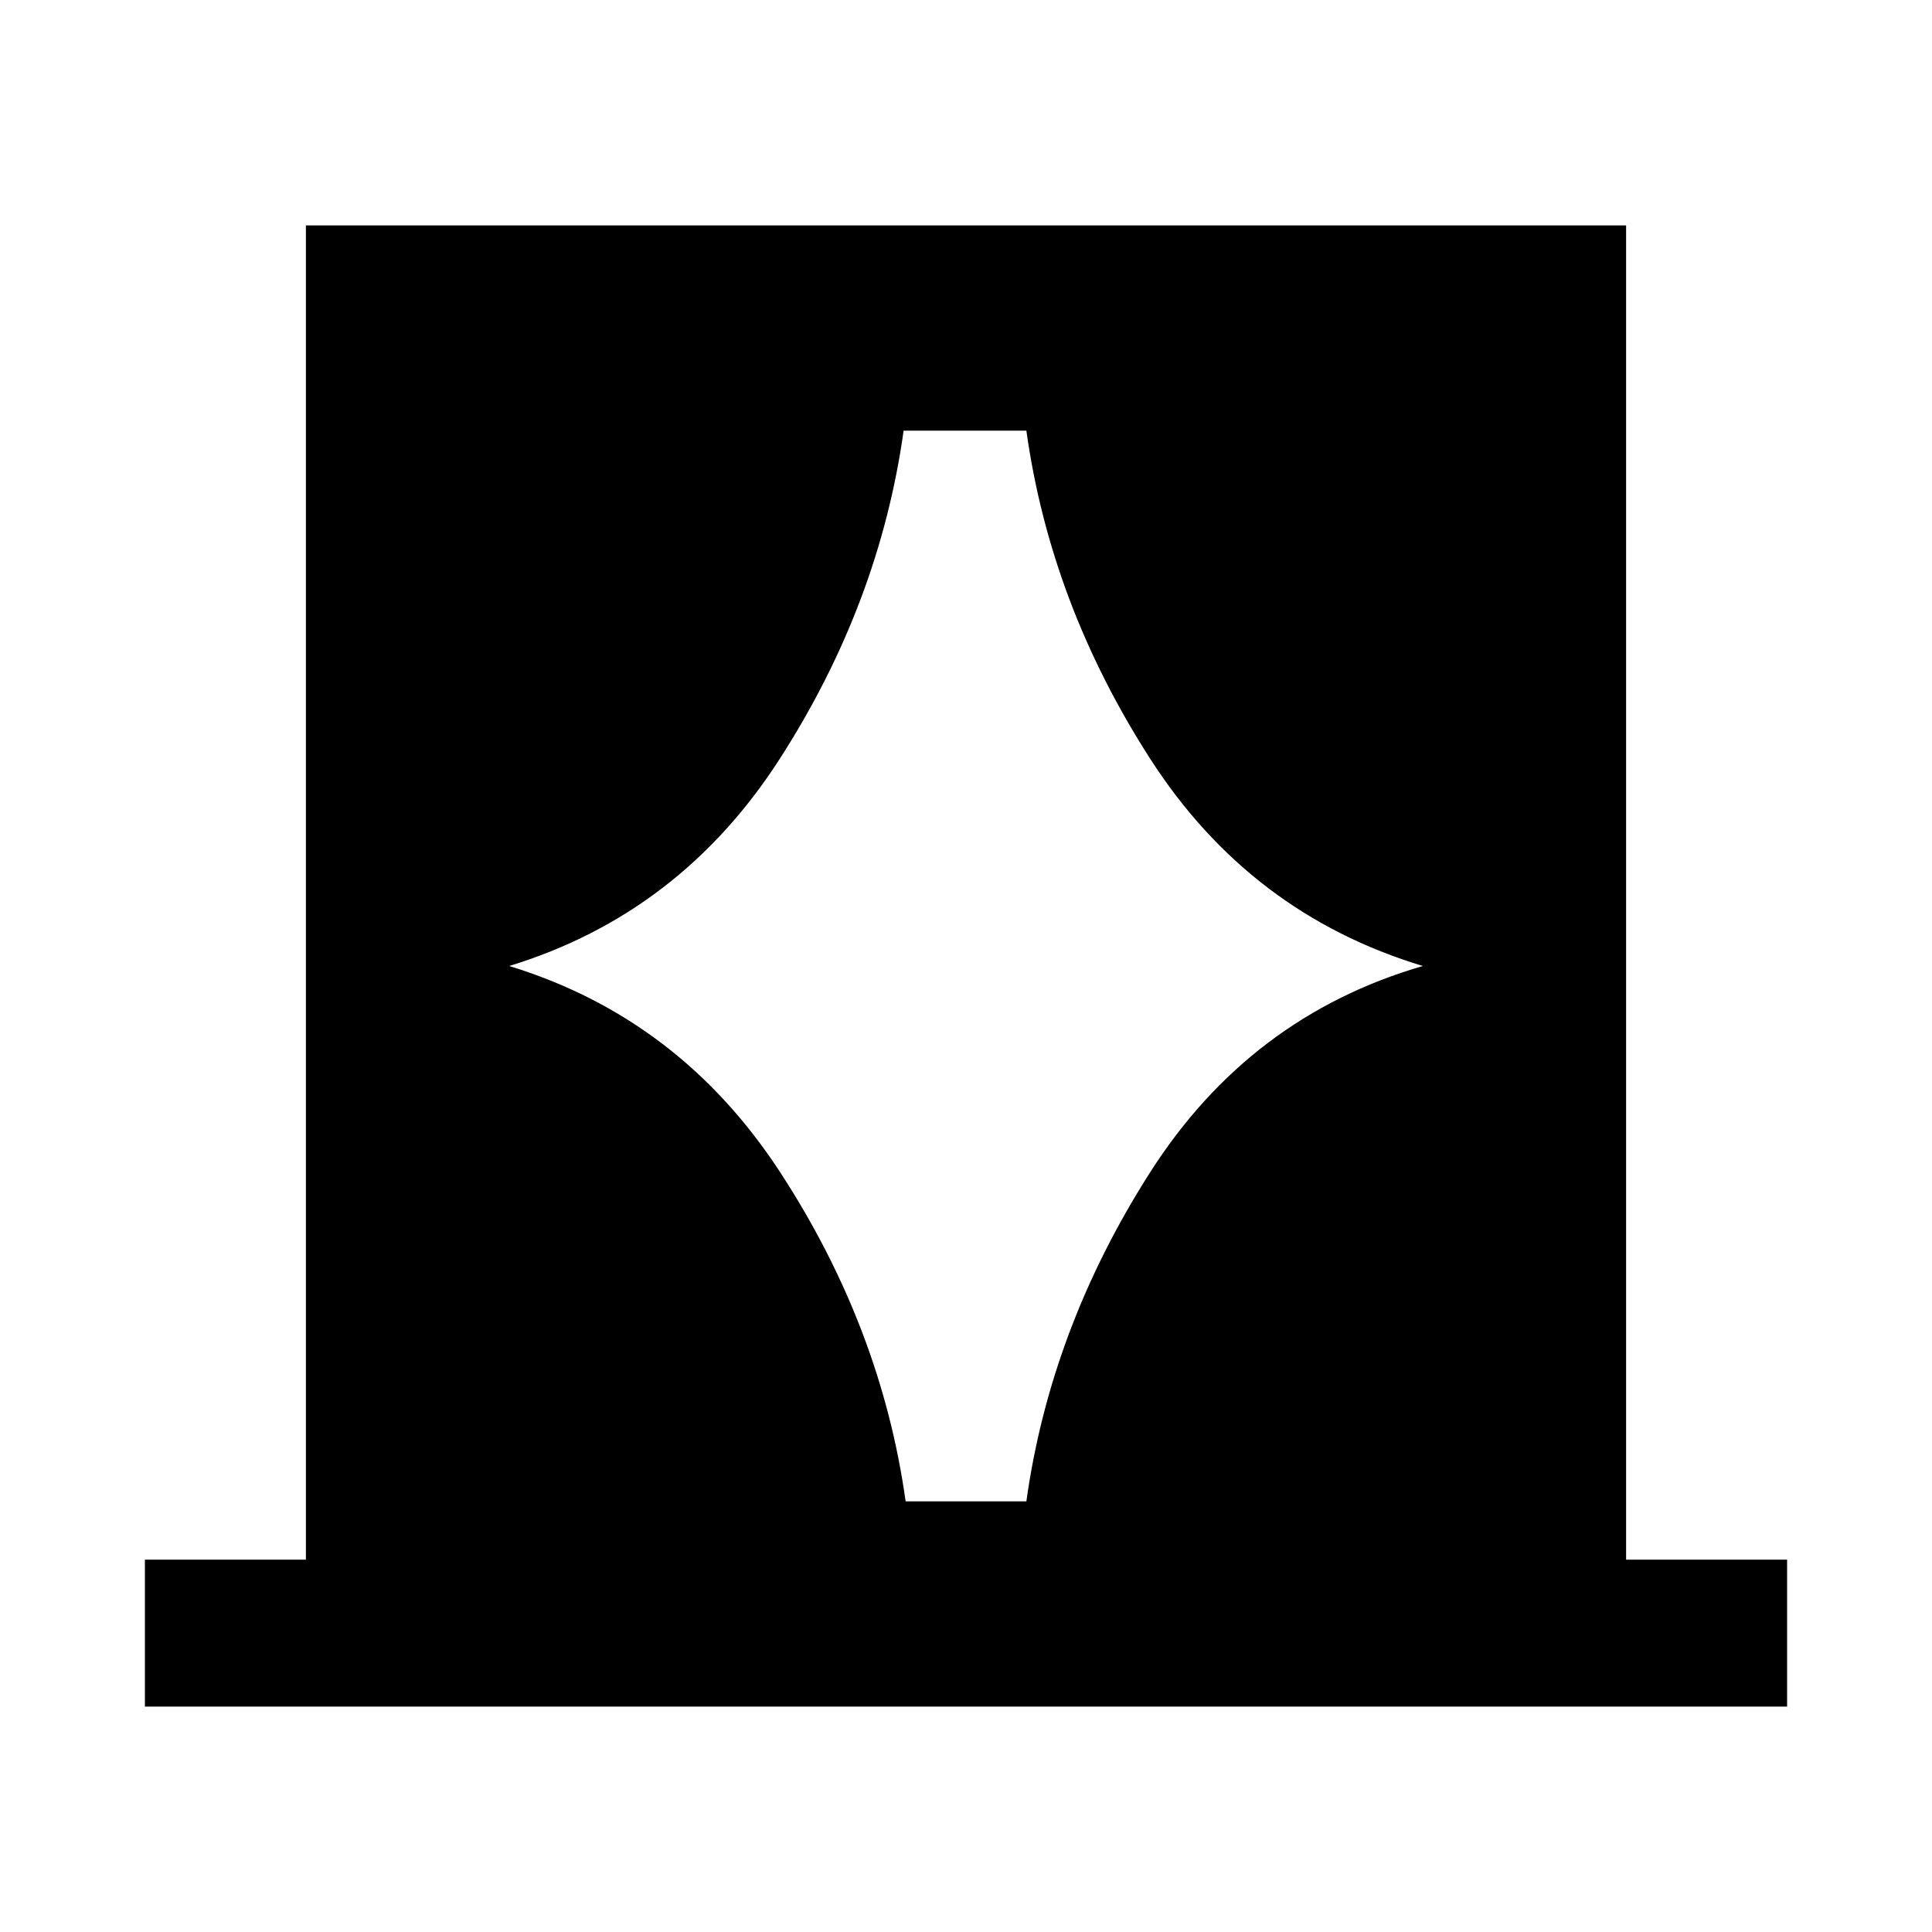<svg xmlns="http://www.w3.org/2000/svg" height="48" viewBox="0 -960 960 960" width="48"><path d="M72-112v-73h80v-663h656v663h80v73H72Zm181-368q85 26 135 103t62 163h60q12-86 61.5-163.5T707-480q-86-26-135.5-103T510-746h-61q-12 86-61.5 163T253-480Z"/></svg>